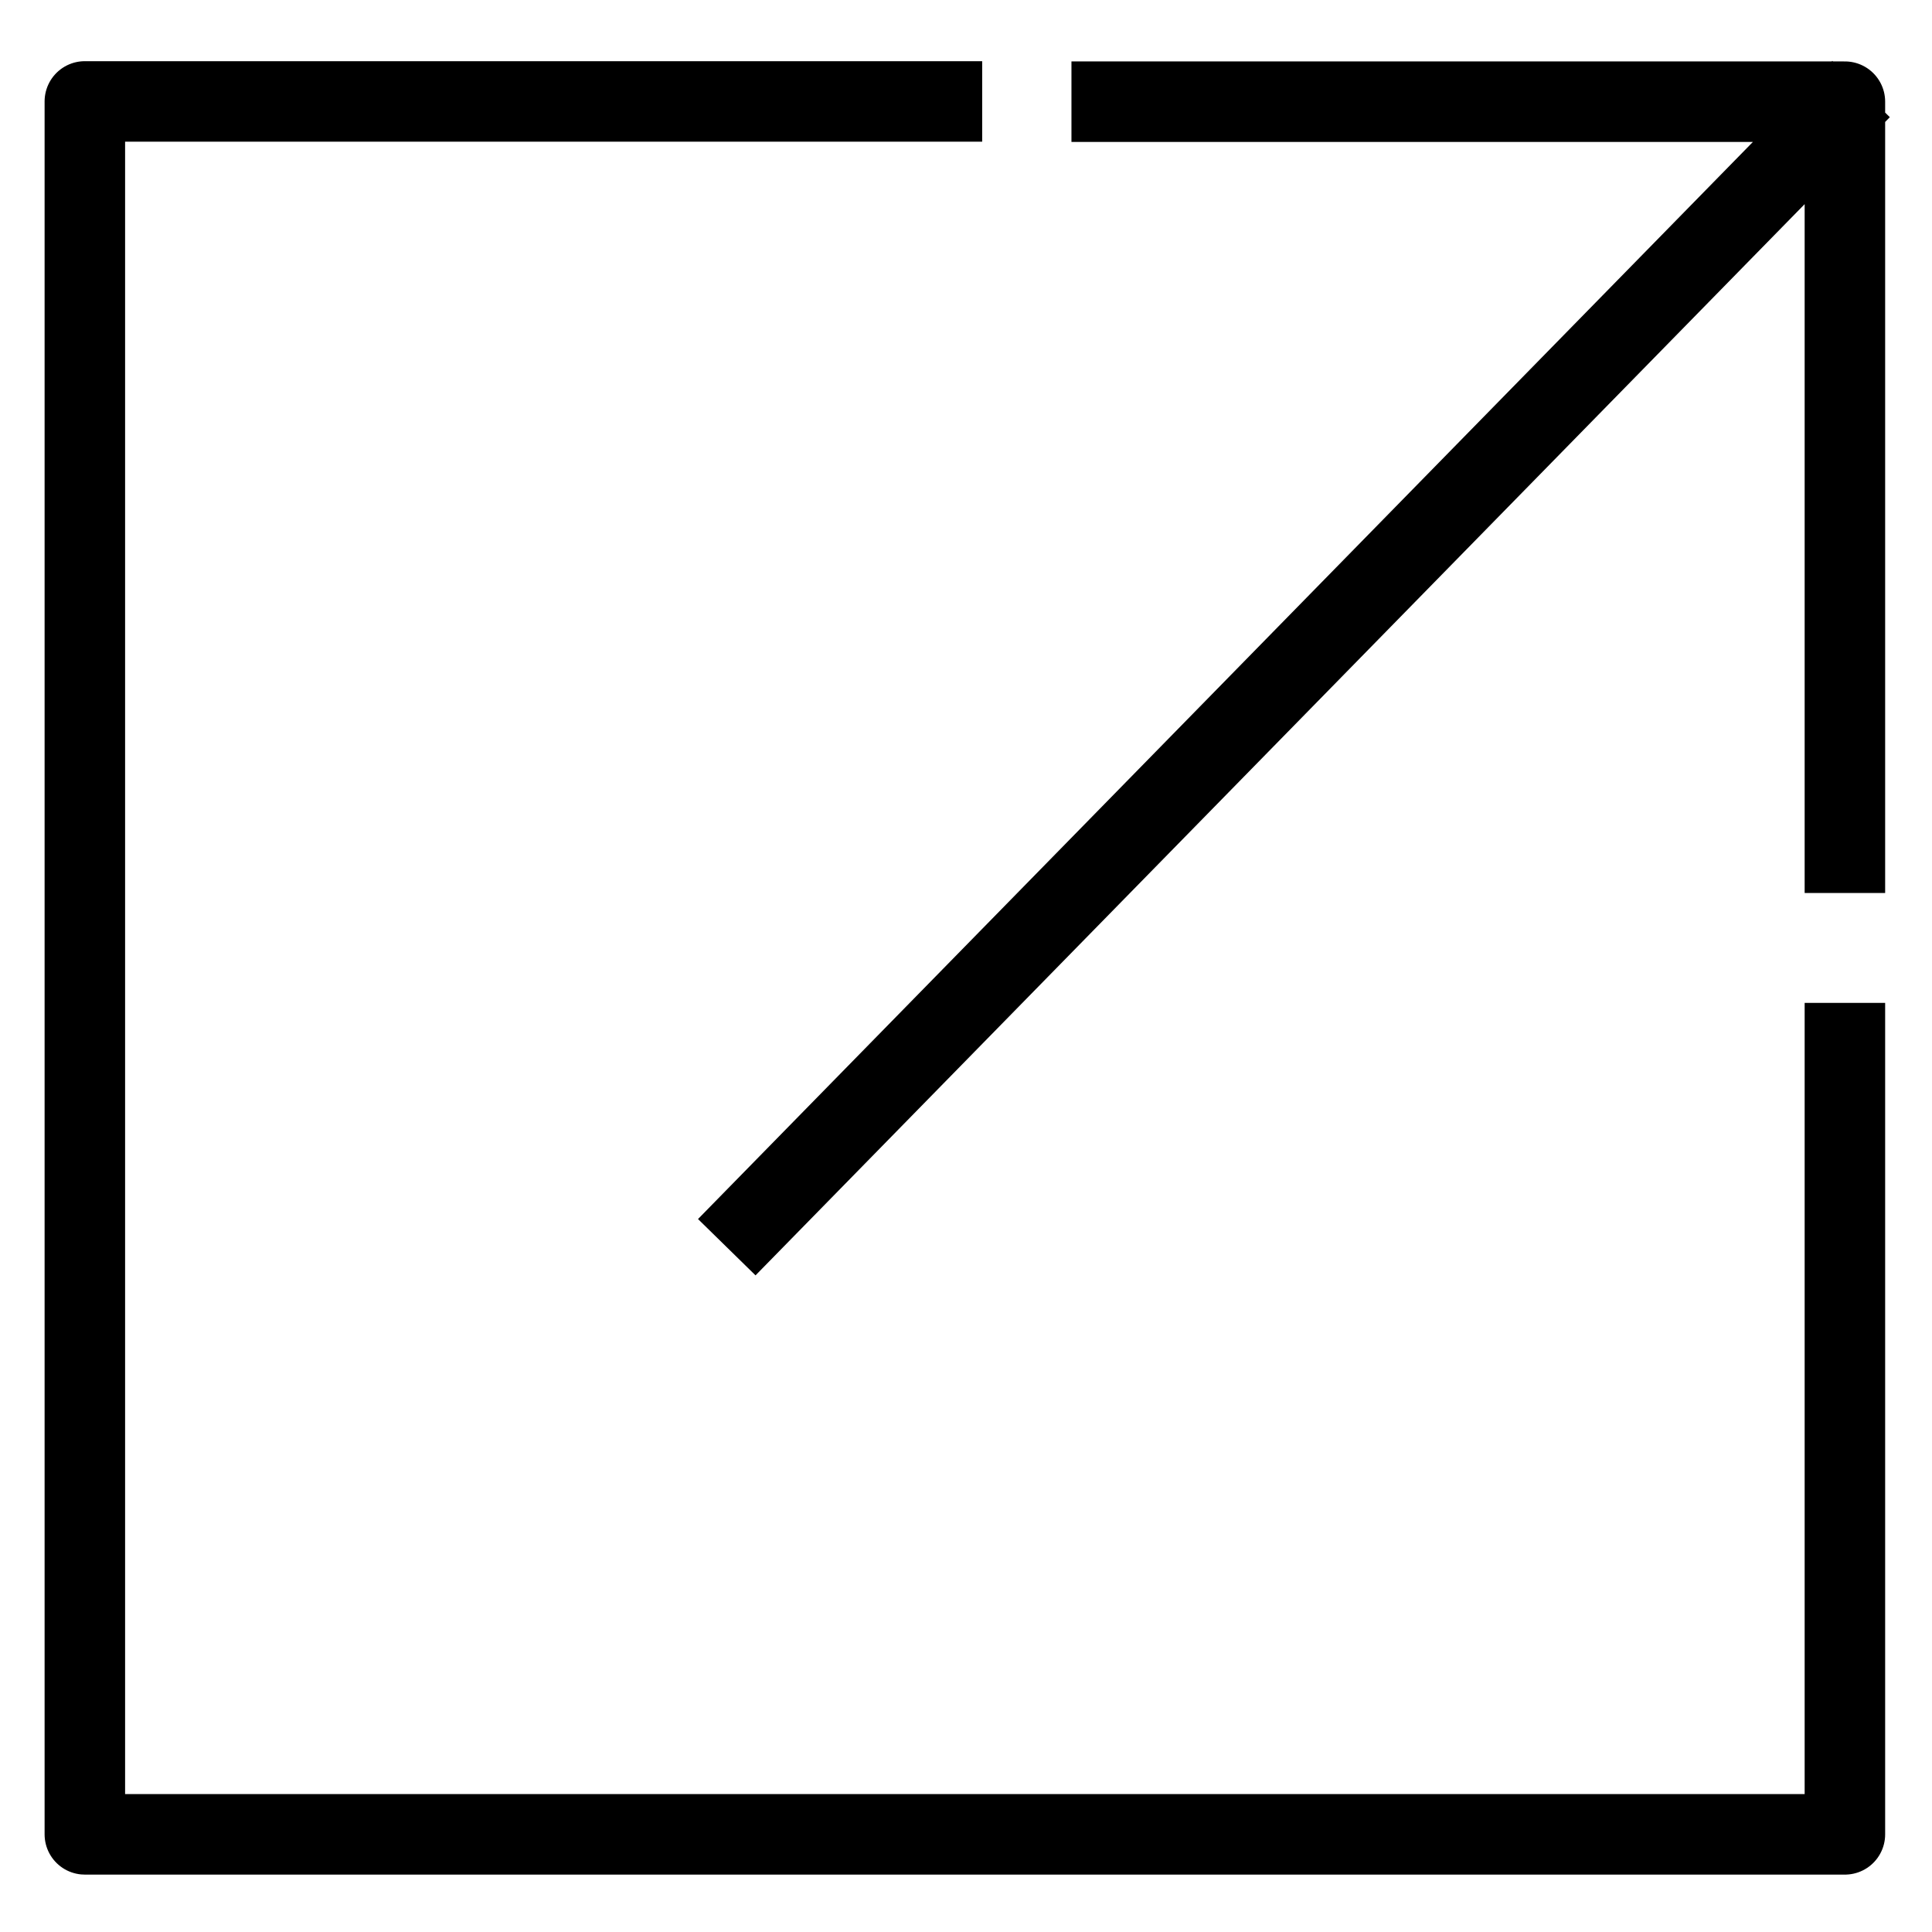 <svg xmlns="http://www.w3.org/2000/svg" fill="none" stroke="currentColor" stroke-linecap="round" stroke-linejoin="round" class="rx-icons rxicons-external-link" viewBox="0 0 24 24"><path d="M22.769 1.463 9.378 15.136m13.54-4.543v-9.33H13.81m9.108 11.695v9.829H1.054V1.26h10.647" stroke-linecap="square"/></svg>
